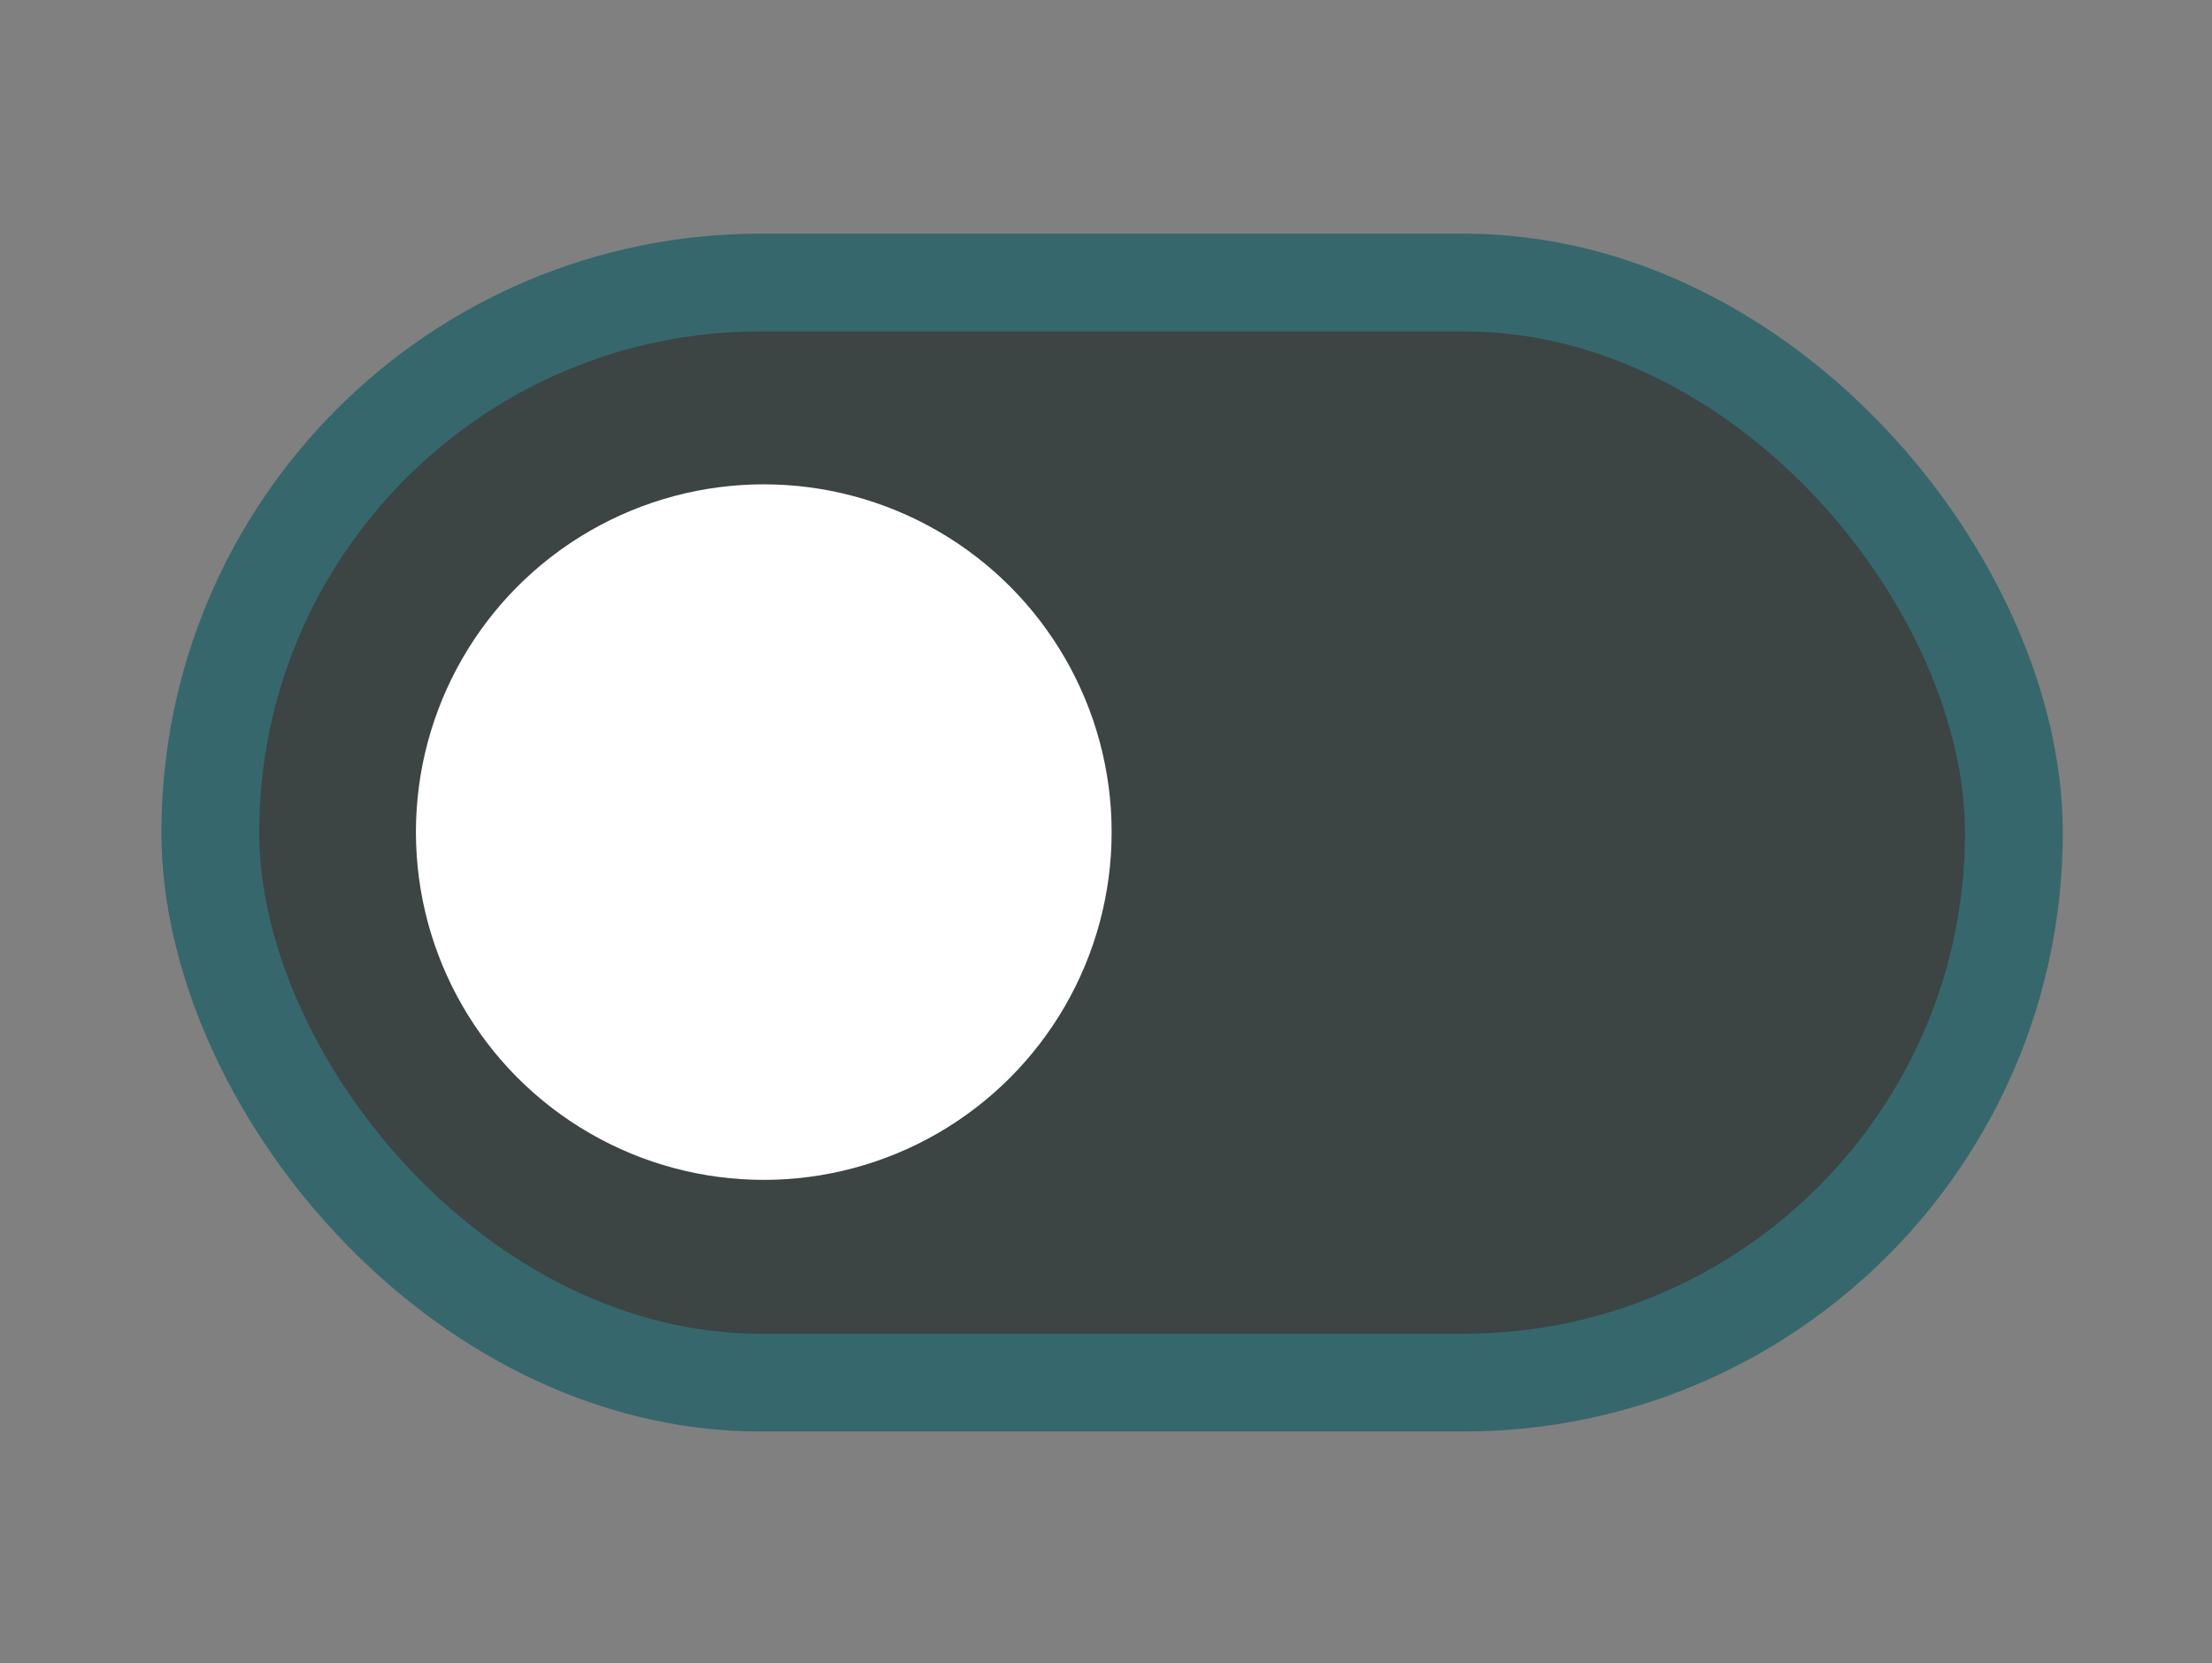 <svg id="off" xmlns="http://www.w3.org/2000/svg" width="2356" height="1772" viewBox="0 0 2356 1772">
  <rect x="0" y="0" width="2356" height="1772" fill="#808080" stroke="none"/>
  <defs>
    <style>
      .cls-1 {
        fill: #3c4444;
        stroke: #36676c;
        stroke-width: 104.167px;
      }

      .cls-2 {
        fill: #fff;
      }
    </style>
  </defs>
  <rect id="Rounded_Rectangle_1" data-name="Rounded Rectangle 1" class="cls-1" x="224" y="301" width="1921" height="1172" rx="586" ry="586"/>
  <circle class="cls-2" cx="813.5" cy="886.5" r="370.5"/>
</svg>
